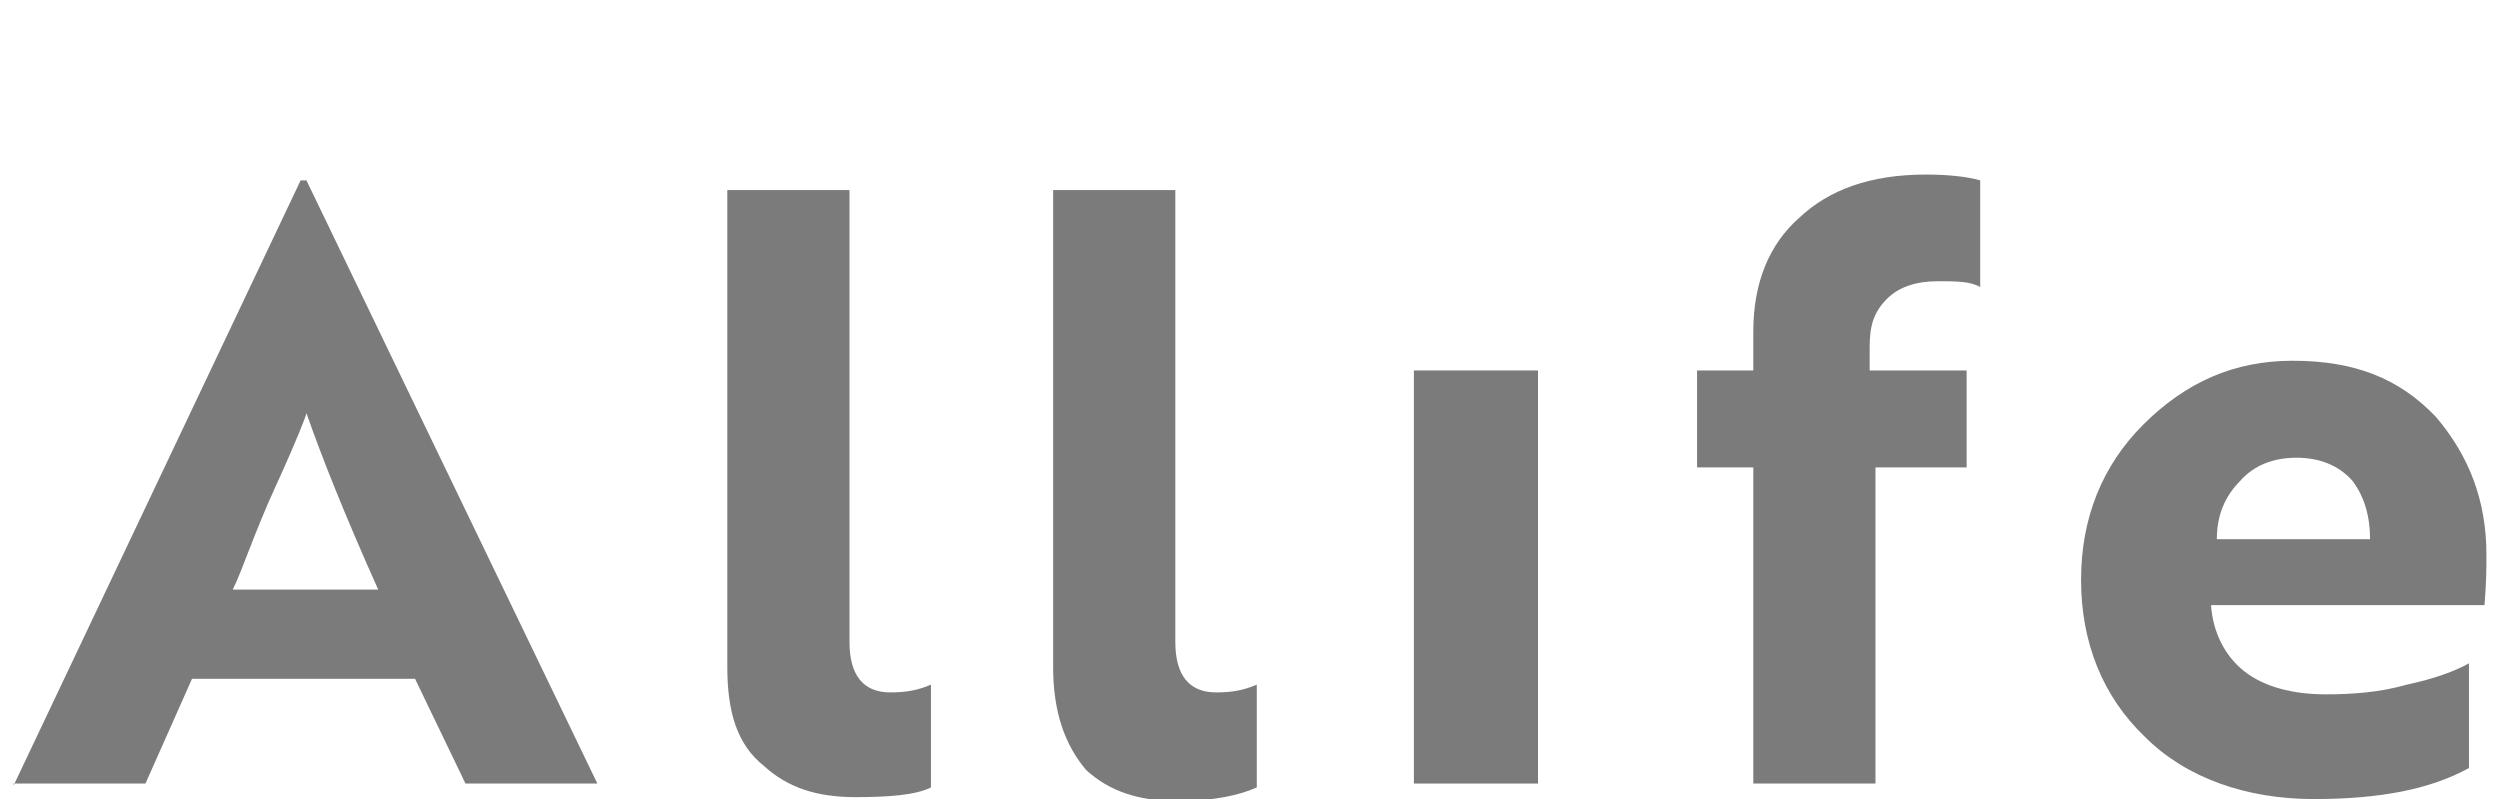 <?xml version="1.0" encoding="utf-8"?>
<!-- Generator: Adobe Illustrator 24.0.3, SVG Export Plug-In . SVG Version: 6.00 Build 0)  -->
<svg version="1.1" id="圖層_1" xmlns="http://www.w3.org/2000/svg" xmlns:xlink="http://www.w3.org/1999/xlink" x="0px" y="0px"
	 viewBox="0 0 128.9 41.2" style="enable-background:new 0 0 128.9 41.2;" xml:space="preserve">
<style type="text/css">
	.st0{fill:#7C7B7B;}
</style>
<title>loading_logoTxt</title>
<g>
	<path class="st0" d="M0.7,40.5L15.5,9.3h0.3l15,31.1h-6.8L21.4,35H9.9l-2.4,5.4H0.7V40.5z M12,30.4h7.5c-1.7-3.8-2.9-6.8-3.7-9.1
		c0,0.1-0.5,1.4-1.6,3.8S12.5,29.4,12,30.4z"/>
	<path class="st0" d="M54.3,34.4V9.8h6.3v23.3c0,1.7,0.7,2.6,2.1,2.6c0.8,0,1.4-0.1,2.1-0.4v5.3c-0.9,0.4-2.2,0.7-4.1,0.7
		c-2,0-3.5-0.5-4.7-1.6C54.9,38.4,54.3,36.7,54.3,34.4z"/>
	<rect x="72.9" y="19.1" class="st0" width="6.4" height="21.3"/>
	<path class="st0" d="M87.4,19.1h3v-2c0-2.5,0.8-4.5,2.4-5.9C94.3,9.8,96.4,9,99.3,9c1.1,0,2.1,0.1,2.8,0.3v5.5
		c-0.5-0.3-1.3-0.3-2.2-0.3c-1.1,0-2,0.3-2.6,0.9c-0.7,0.7-0.9,1.4-0.9,2.5v1.2h5v5h-4.7v16.3h-6.3V24.1h-2.9V19.1z"/>
	<path class="st0" d="M118.2,18.6c3.2,0,5.5,0.9,7.4,2.9c1.7,2,2.6,4.3,2.6,7.1c0,0.7,0,1.4-0.1,2.6H114c0.1,1.4,0.7,2.6,1.7,3.4
		s2.5,1.2,4.2,1.2c1.4,0,2.8-0.1,4.2-0.5c1.4-0.3,2.5-0.7,3.2-1.1v5.4c-2,1.1-4.6,1.6-8,1.6c-3.5,0-6.6-1.1-8.7-3.2
		c-2.2-2.1-3.3-4.9-3.3-8.1c0-3.2,1.1-5.9,3.2-8C112.7,19.7,115.2,18.6,118.2,18.6z M122.2,27.8c0-1.2-0.3-2.2-0.9-3
		c-0.7-0.8-1.7-1.2-2.9-1.2c-1.2,0-2.2,0.4-2.9,1.2c-0.8,0.8-1.2,1.8-1.2,3H122.2z"/>
	<path class="st0" d="M37.5,34.4V9.8h6.3v23.3c0,1.7,0.7,2.6,2.1,2.6c0.8,0,1.4-0.1,2.1-0.4v5.3c-0.8,0.4-2.2,0.5-3.9,0.5
		c-2,0-3.5-0.5-4.7-1.6C38,38.4,37.5,36.7,37.5,34.4z"/>
</g>
</svg>
